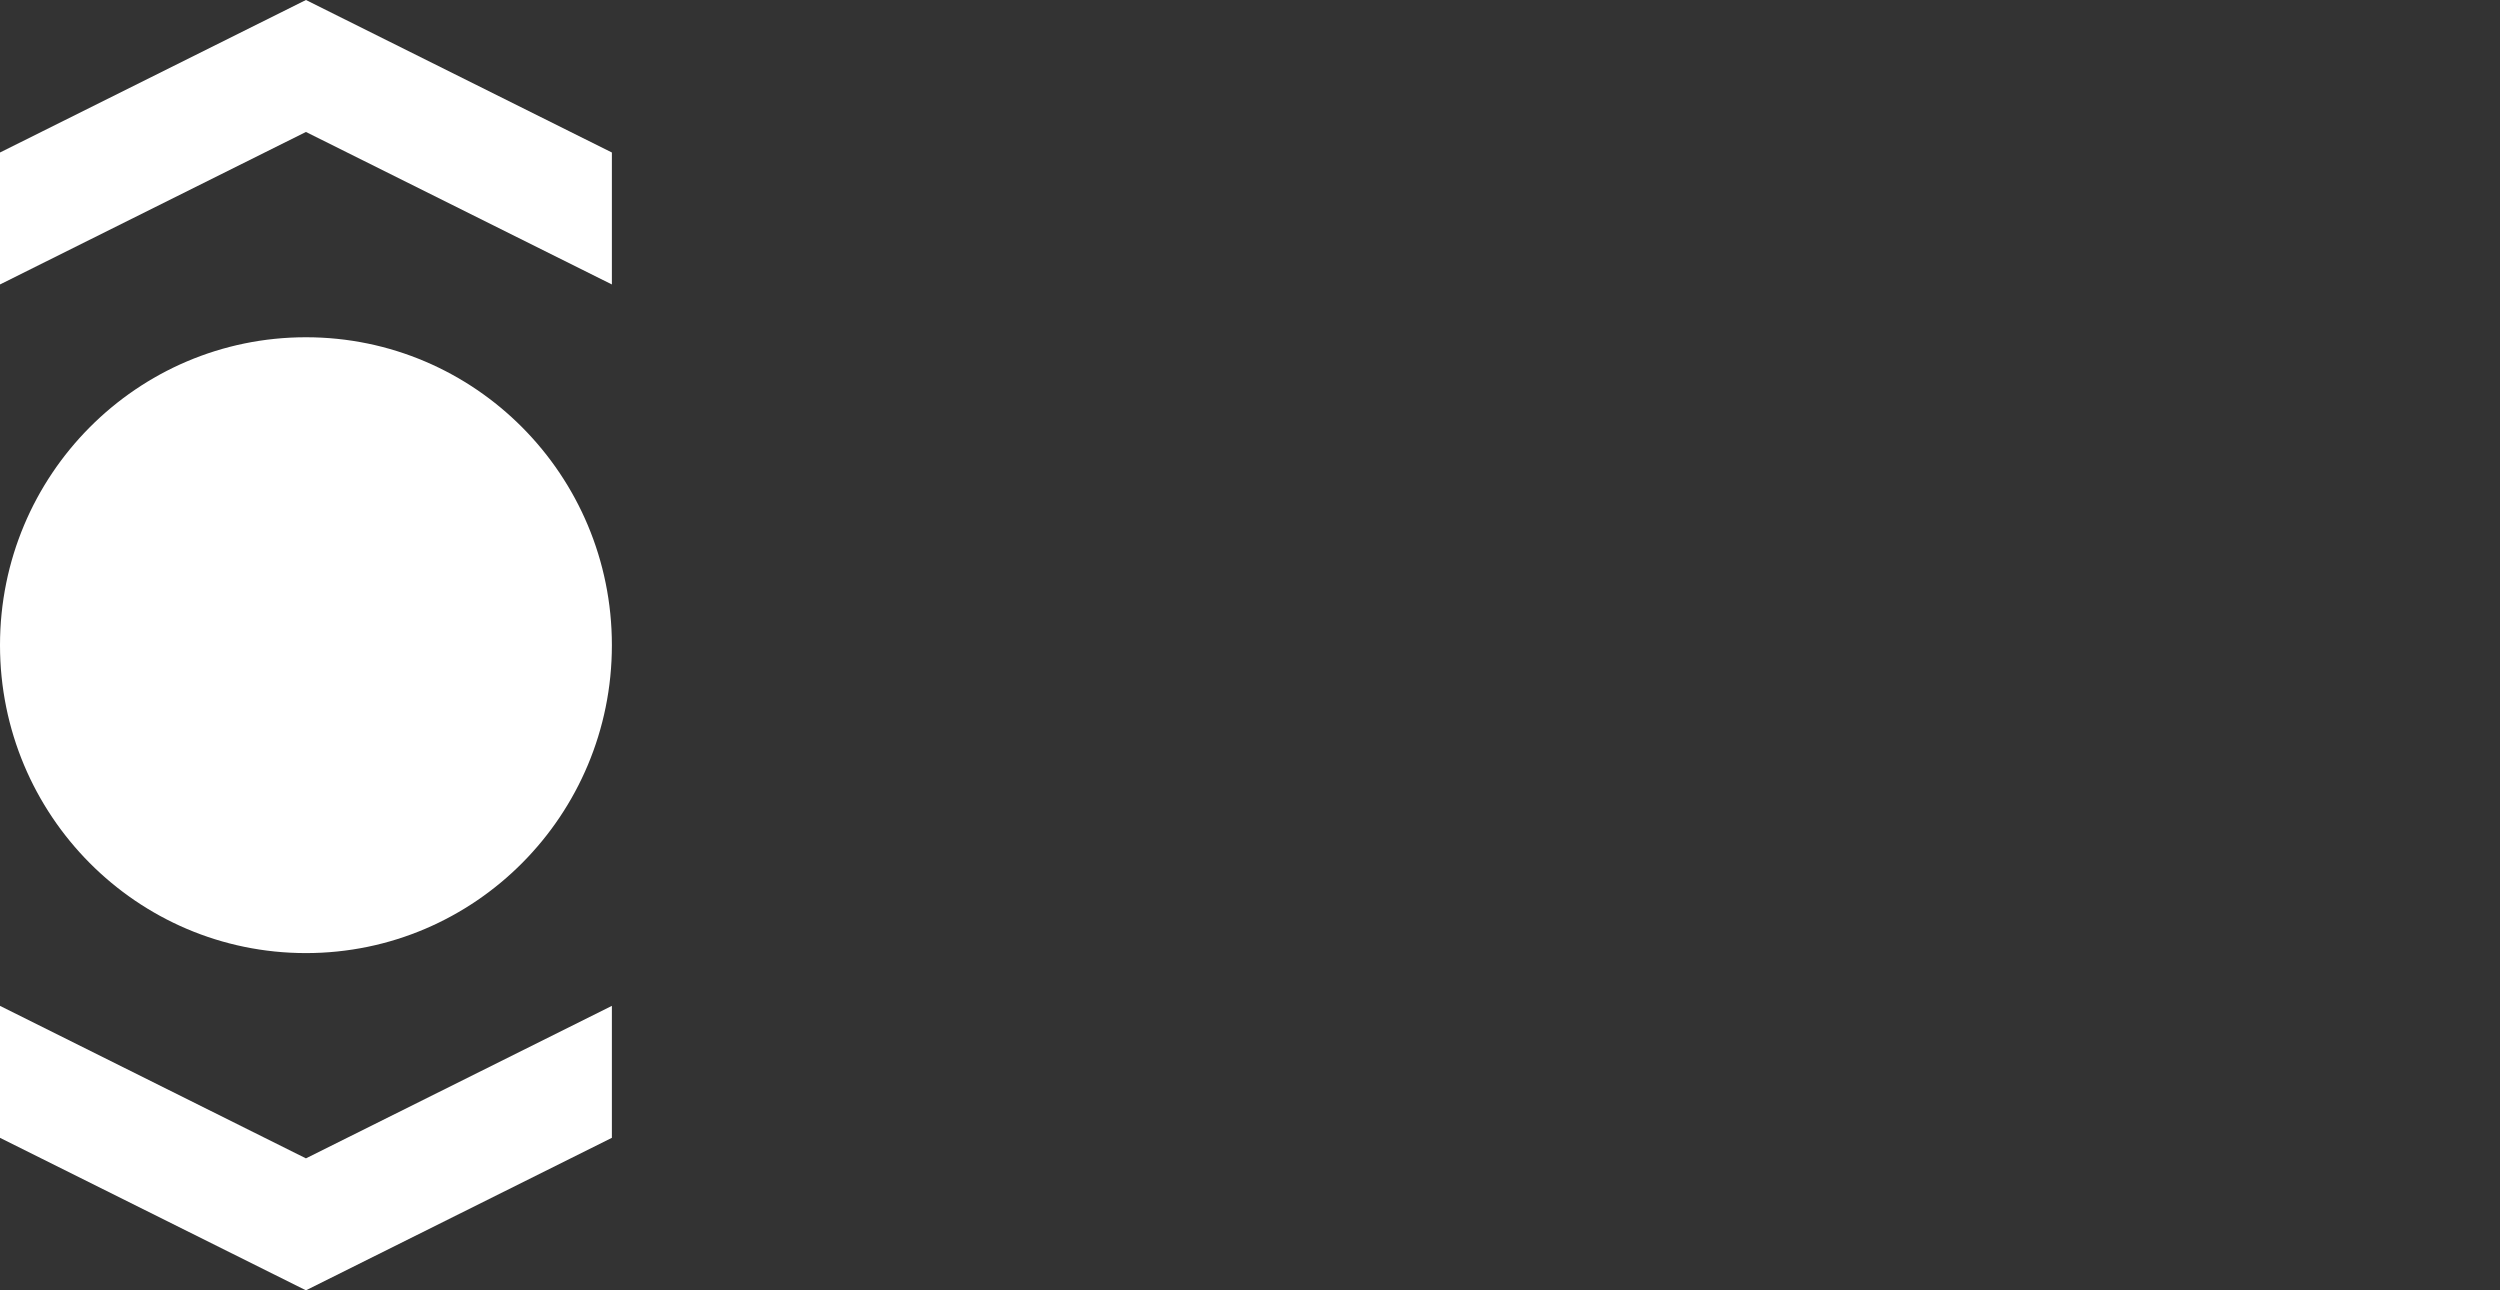 <svg width="93" height="48" viewBox="0 0 93 48" fill="none" xmlns="http://www.w3.org/2000/svg">
<rect x="0" y="0" width="93" height="48" fill="#333333" stroke="none"/>
<path d="M11.381 12.546C5.094 12.546 0 17.673 0 24C0 30.327 5.094 35.455 11.381 35.455C17.668 35.455 22.762 30.327 22.762 24C22.762 17.673 17.668 12.546 11.381 12.546Z" fill="white"/>
<path d="M11.381 -3.59133e-07L22.762 5.673L22.762 10.582L11.381 4.909L0 10.582L-2.13208e-07 5.673L11.381 -3.59133e-07Z" fill="white"/>
<path d="M11.381 48L2.18926e-07 42.327L4.32134e-07 37.418L11.381 43.091L22.762 37.418L22.762 42.327L11.381 48Z" fill="white"/>
</svg>
